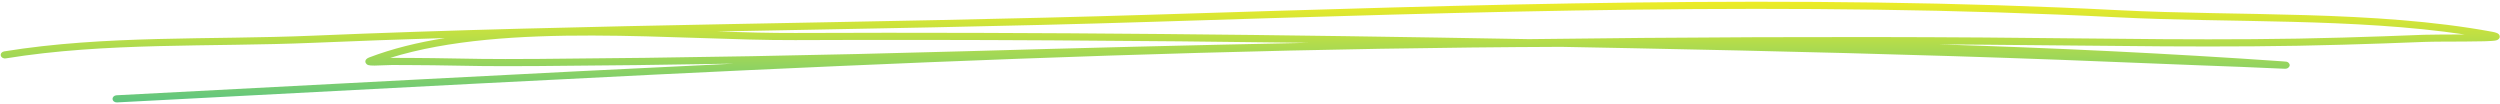 <svg width="601" height="25" viewBox="0 0 601 25" fill="none" xmlns="http://www.w3.org/2000/svg">
<path fill-rule="evenodd" clip-rule="evenodd" d="M106.99 9.143C100.43 10.187 94.274 11.698 88.722 13.818C88.117 14.052 87.934 14.379 87.879 14.519C87.787 14.769 87.824 15.003 87.971 15.221C88.062 15.361 88.209 15.533 88.52 15.642C88.74 15.72 89.308 15.782 90.059 15.766C91.342 15.751 93.321 15.626 94.274 15.626C97.535 15.657 100.797 15.642 104.058 15.688C114.447 15.844 116.261 15.969 129.618 15.875C145.211 15.766 160.84 15.579 176.451 15.299C126.833 17.637 77.289 20.364 28 22.904C27.451 22.936 27.029 23.341 27.066 23.808C27.084 24.292 27.579 24.65 28.128 24.619C143.14 18.696 259.417 11.714 375.308 11.262C381.025 11.371 386.723 11.48 392.403 11.589C426.722 12.275 461.059 13.101 495.34 14.379C506.499 14.8 517.658 15.268 528.835 15.704C532.133 15.829 535.449 15.953 538.766 16.078C541.441 16.172 548.33 16.514 549.301 16.53C550.181 16.546 550.4 15.876 550.419 15.844C550.474 15.626 550.437 15.377 550.217 15.143C550.162 15.081 550.016 14.909 549.686 14.831C549.631 14.831 549.374 14.8 548.843 14.753C521.286 12.836 493.655 11.511 465.969 10.67C469.689 10.701 473.408 10.717 477.128 10.748C505.803 10.935 534.551 11.605 563.208 10.748C569.731 10.561 576.272 10.343 582.777 10.078C587.156 9.906 598.424 10.124 600.018 9.719C600.751 9.548 600.916 9.111 600.935 8.893C600.953 8.644 600.898 8.363 600.568 8.114C600.422 7.989 599.963 7.787 599.102 7.631C570.977 2.441 538.069 3.906 509.431 2.456C431.651 -1.518 354.145 1.132 276.384 3.547C209.267 5.636 142.151 5.745 75.071 8.581C50.519 9.61 25.197 8.426 0.993 12.353C0.443 12.447 0.095 12.883 0.186 13.351C0.296 13.818 0.828 14.13 1.377 14.036C25.472 10.124 50.702 11.325 75.163 10.296C85.772 9.844 96.381 9.47 106.99 9.143ZM314.495 10.296C273.397 9.75 232.299 9.47 191.165 9.641C162.948 9.75 121.831 5.184 93.797 13.912C93.999 13.912 94.164 13.912 94.31 13.912C97.572 13.943 100.833 13.912 104.095 13.974C114.465 14.13 116.279 14.255 129.6 14.161C163.662 13.912 197.816 13.288 231.859 12.322C259.435 11.543 286.974 10.841 314.495 10.296ZM592.506 8.285C565.92 4.327 535.779 5.511 509.302 4.171C431.596 0.197 354.145 2.846 276.457 5.262C241.735 6.353 207.032 6.898 172.347 7.568C178.998 7.787 185.356 7.942 191.165 7.927C249.962 7.677 308.742 8.348 367.539 9.408C404.057 8.94 440.574 8.769 477.146 9.018C505.803 9.221 534.496 9.875 563.153 9.034C569.658 8.847 576.181 8.628 582.685 8.363C584.902 8.285 588.915 8.301 592.506 8.285Z" fill="url(#paint0_linear_1_397)"/>
<defs>
<linearGradient id="paint0_linear_1_397" x1="300.555" y1="0.418" x2="300.555" y2="24.621" gradientUnits="userSpaceOnUse">
<stop stop-color="#EEEC26"/>
<stop offset="1" stop-color="#5EC581"/>
</linearGradient>
</defs>
</svg>
